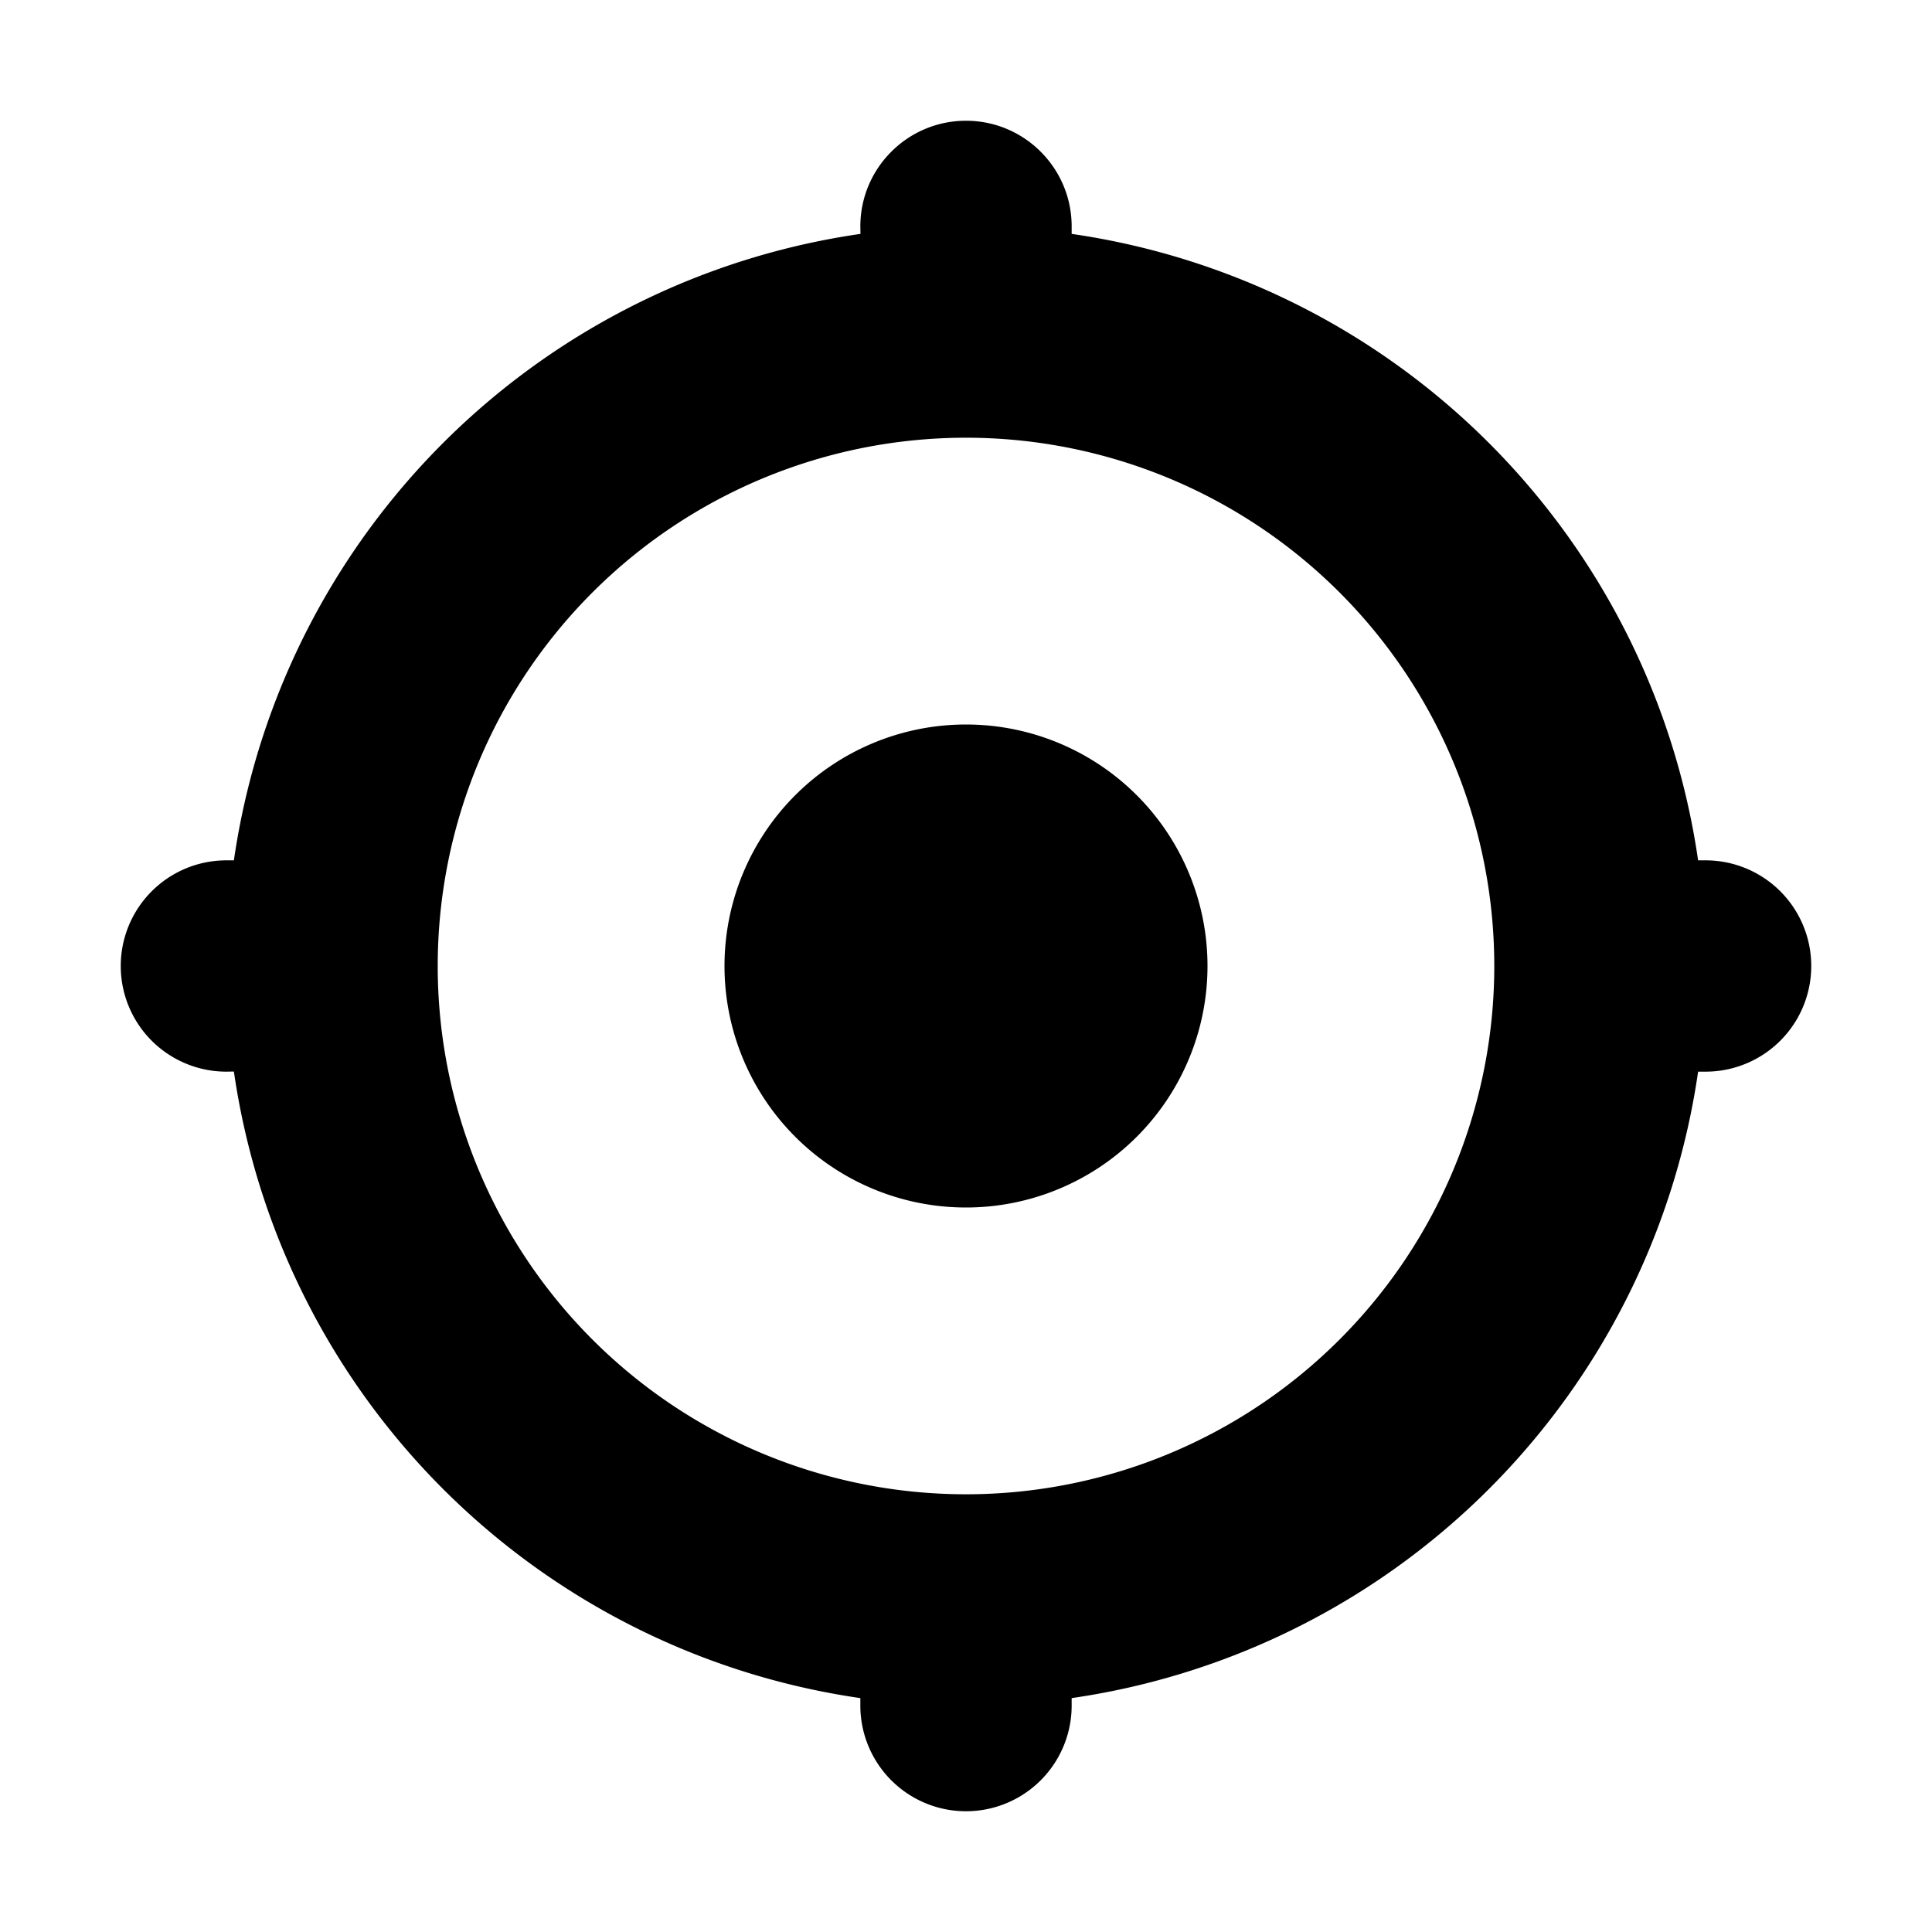 <svg class="icon" style="width: 1em; height: 1em;fill: currentColor;overflow: hidden;" viewBox="0 0 1024 1024" version="1.1" xmlns="http://www.w3.org/2000/svg" p-id="535"><path d="M512 64c30.912 0 56 25.088 56 56v3.968a392.256 392.256 0 0 1 332.032 332.032h3.968a56 56 0 1 1 0 112h-3.968a392.256 392.256 0 0 1-332.032 332.032v3.968a56 56 0 1 1-112 0v-3.968a392.256 392.256 0 0 1-332.032-332.096l-3.968 0.064a56 56 0 1 1 0-112h3.968a392.256 392.256 0 0 1 332.096-332.032l-0.064-3.968C456 89.088 481.088 64 512 64z m0 168a280 280 0 1 0 0 560 280 280 0 0 0 0-560zM512 640a128 128 0 1 0 0-256 128 128 0 0 0 0 256z" p-id="536"></path></svg>
